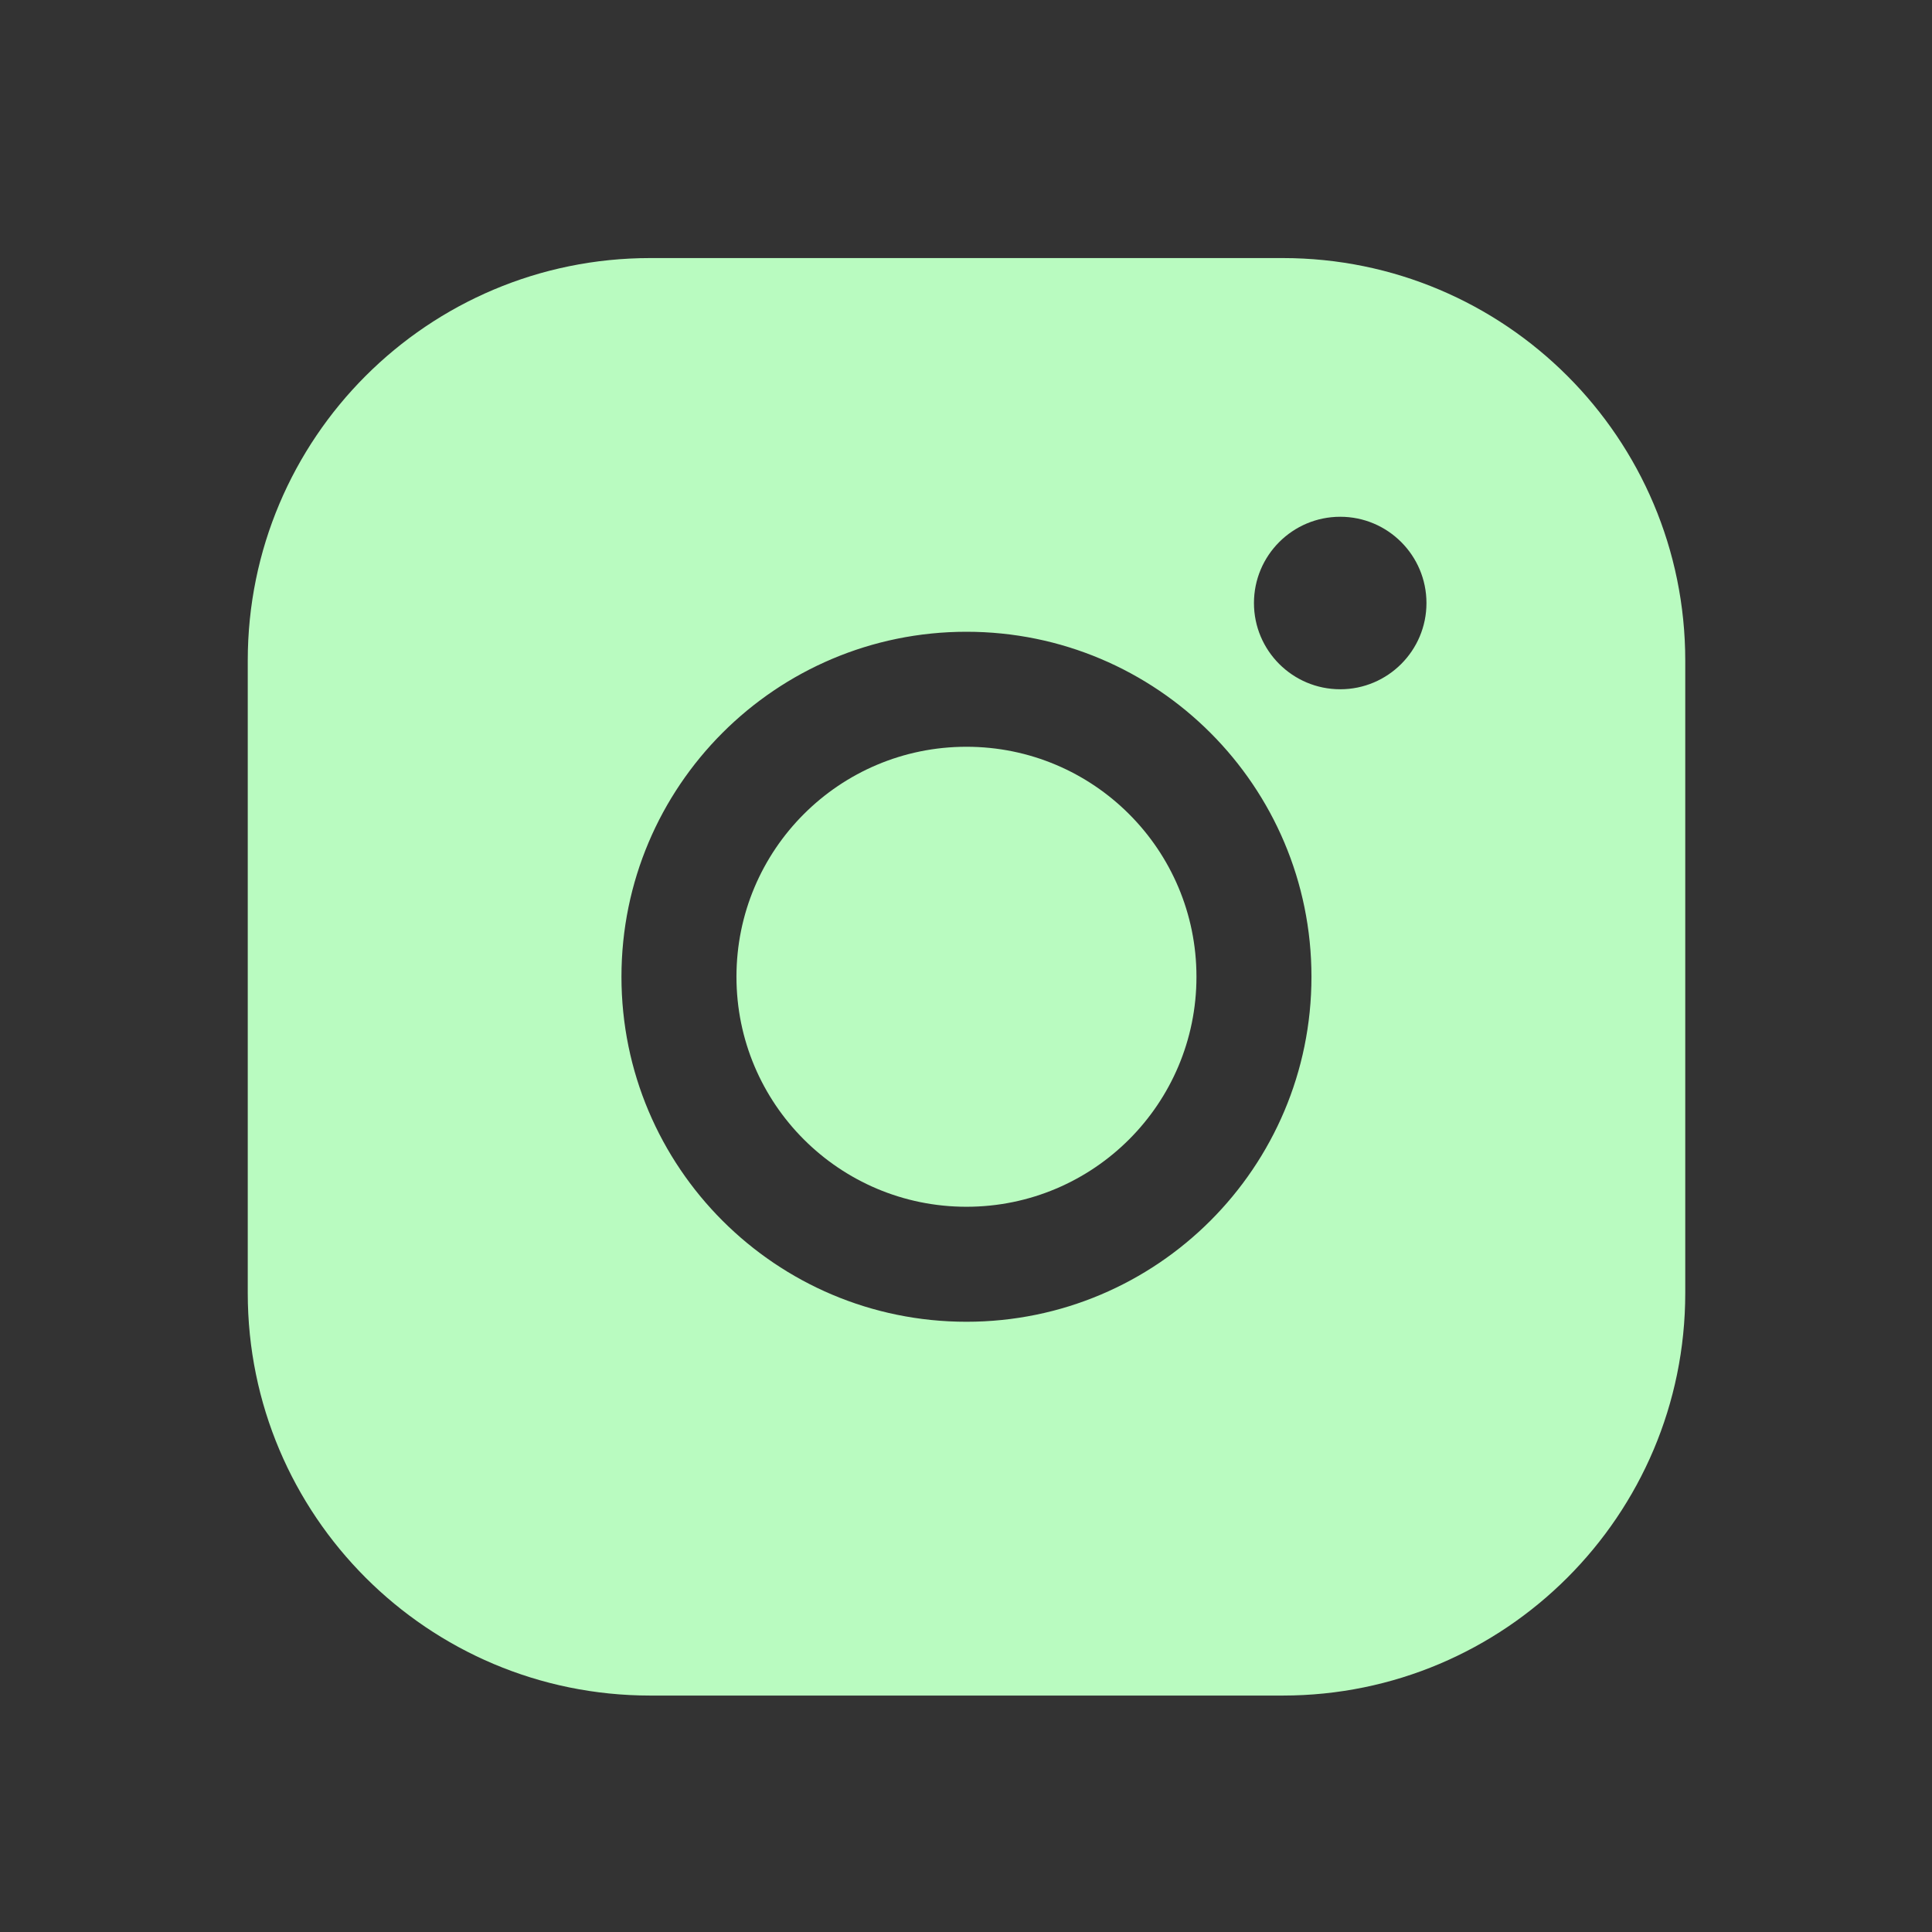 <svg width="21" height="21" viewBox="0 0 21 21" fill="none" xmlns="http://www.w3.org/2000/svg">
<rect x="0" y="0" width="21" height="21" fill="#333333" stroke="none"/>
<g clip-path="url(#clip0_10_526)">
<path d="M8.005 10.617C8.005 9.236 9.124 8.117 10.505 8.117C11.886 8.117 13.005 9.236 13.005 10.617C13.005 11.998 11.886 13.117 10.505 13.117C9.124 13.117 8.005 11.998 8.005 10.617Z" fill="#B9FBC0"/>
<path d="M13.943 2.805H7.068C4.651 2.805 2.693 4.763 2.693 7.18V14.055C2.693 16.471 4.651 18.43 7.068 18.43H13.943C16.359 18.43 18.318 16.471 18.318 14.055V7.18C18.318 4.763 16.359 2.805 13.943 2.805ZM10.505 14.367C8.434 14.367 6.755 12.688 6.755 10.617C6.755 8.546 8.434 6.867 10.505 6.867C12.576 6.867 14.255 8.546 14.255 10.617C14.255 12.688 12.576 14.367 10.505 14.367ZM14.568 7.492C14.05 7.492 13.63 7.072 13.63 6.555C13.63 6.037 14.05 5.617 14.568 5.617C15.085 5.617 15.505 6.037 15.505 6.555C15.505 7.072 15.085 7.492 14.568 7.492Z" fill="#B9FBC0"/>
</g>
<defs>
<clipPath id="clip0_10_526">
<rect width="20" height="20" fill="white" transform="translate(0.505 0.617)"/>
</clipPath>
</defs>
</svg>
